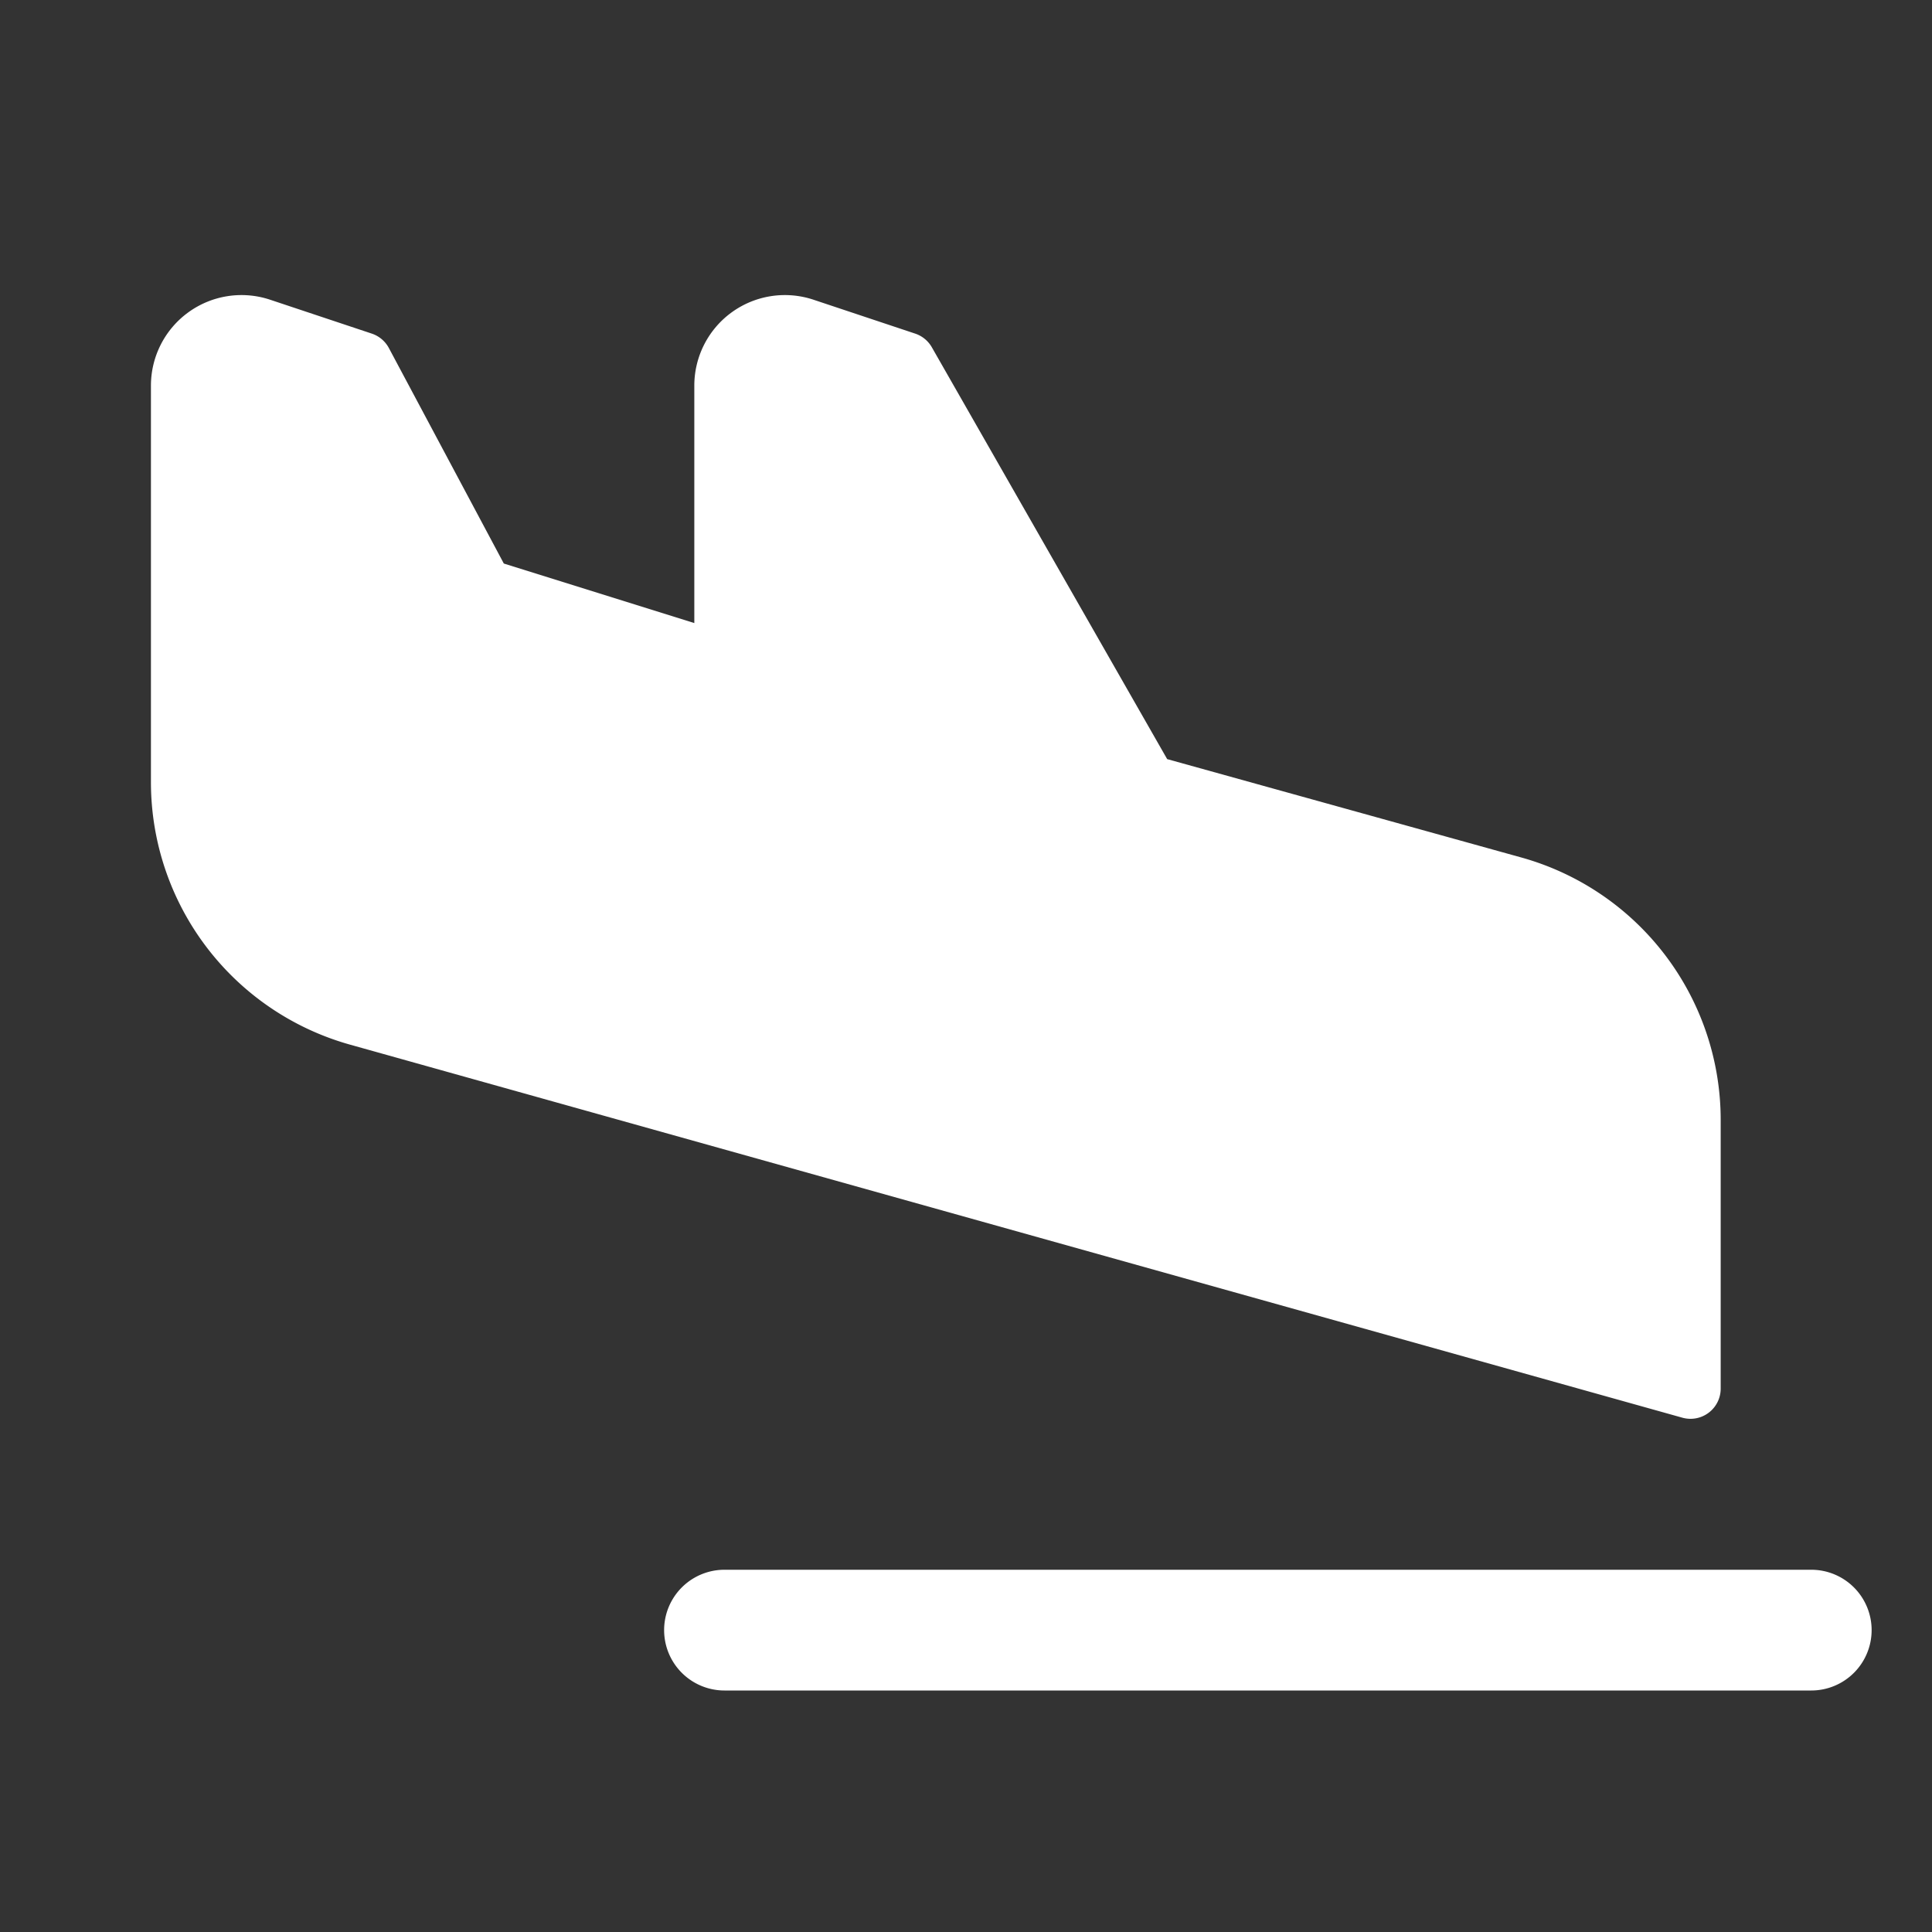 <?xml version="1.0" encoding="utf-8"?>
<svg fill="#fff" width="800px" height="800px" viewBox="0 0 256 256" id="Flat"
  xmlns="http://www.w3.org/2000/svg">
  <rect x="0" y="0" width="256" height="256" fill="#333333" stroke="none"/>
  <path
    d="M248,216a8,8,0,0,1-8,8H96a8,8,0,0,1,0-16H240A8,8,0,0,1,248,216Zm-24-28a4,4,0,0,0,4-4V148.323a36.107,36.107,0,0,0-26.365-34.687l-46.979-13.05L123.473,46.016a4.002,4.002,0,0,0-2.208-1.811l-13.47-4.49A12.001,12.001,0,0,0,92,51.1V82.559L66.758,74.671,51.529,46.118a4.001,4.001,0,0,0-2.265-1.913L35.795,39.715A12.001,12.001,0,0,0,20,51.1v52.63A36.12,36.12,0,0,0,46.294,138.396l176.628,49.456A4.006,4.006,0,0,0,224,188Z" />
</svg>